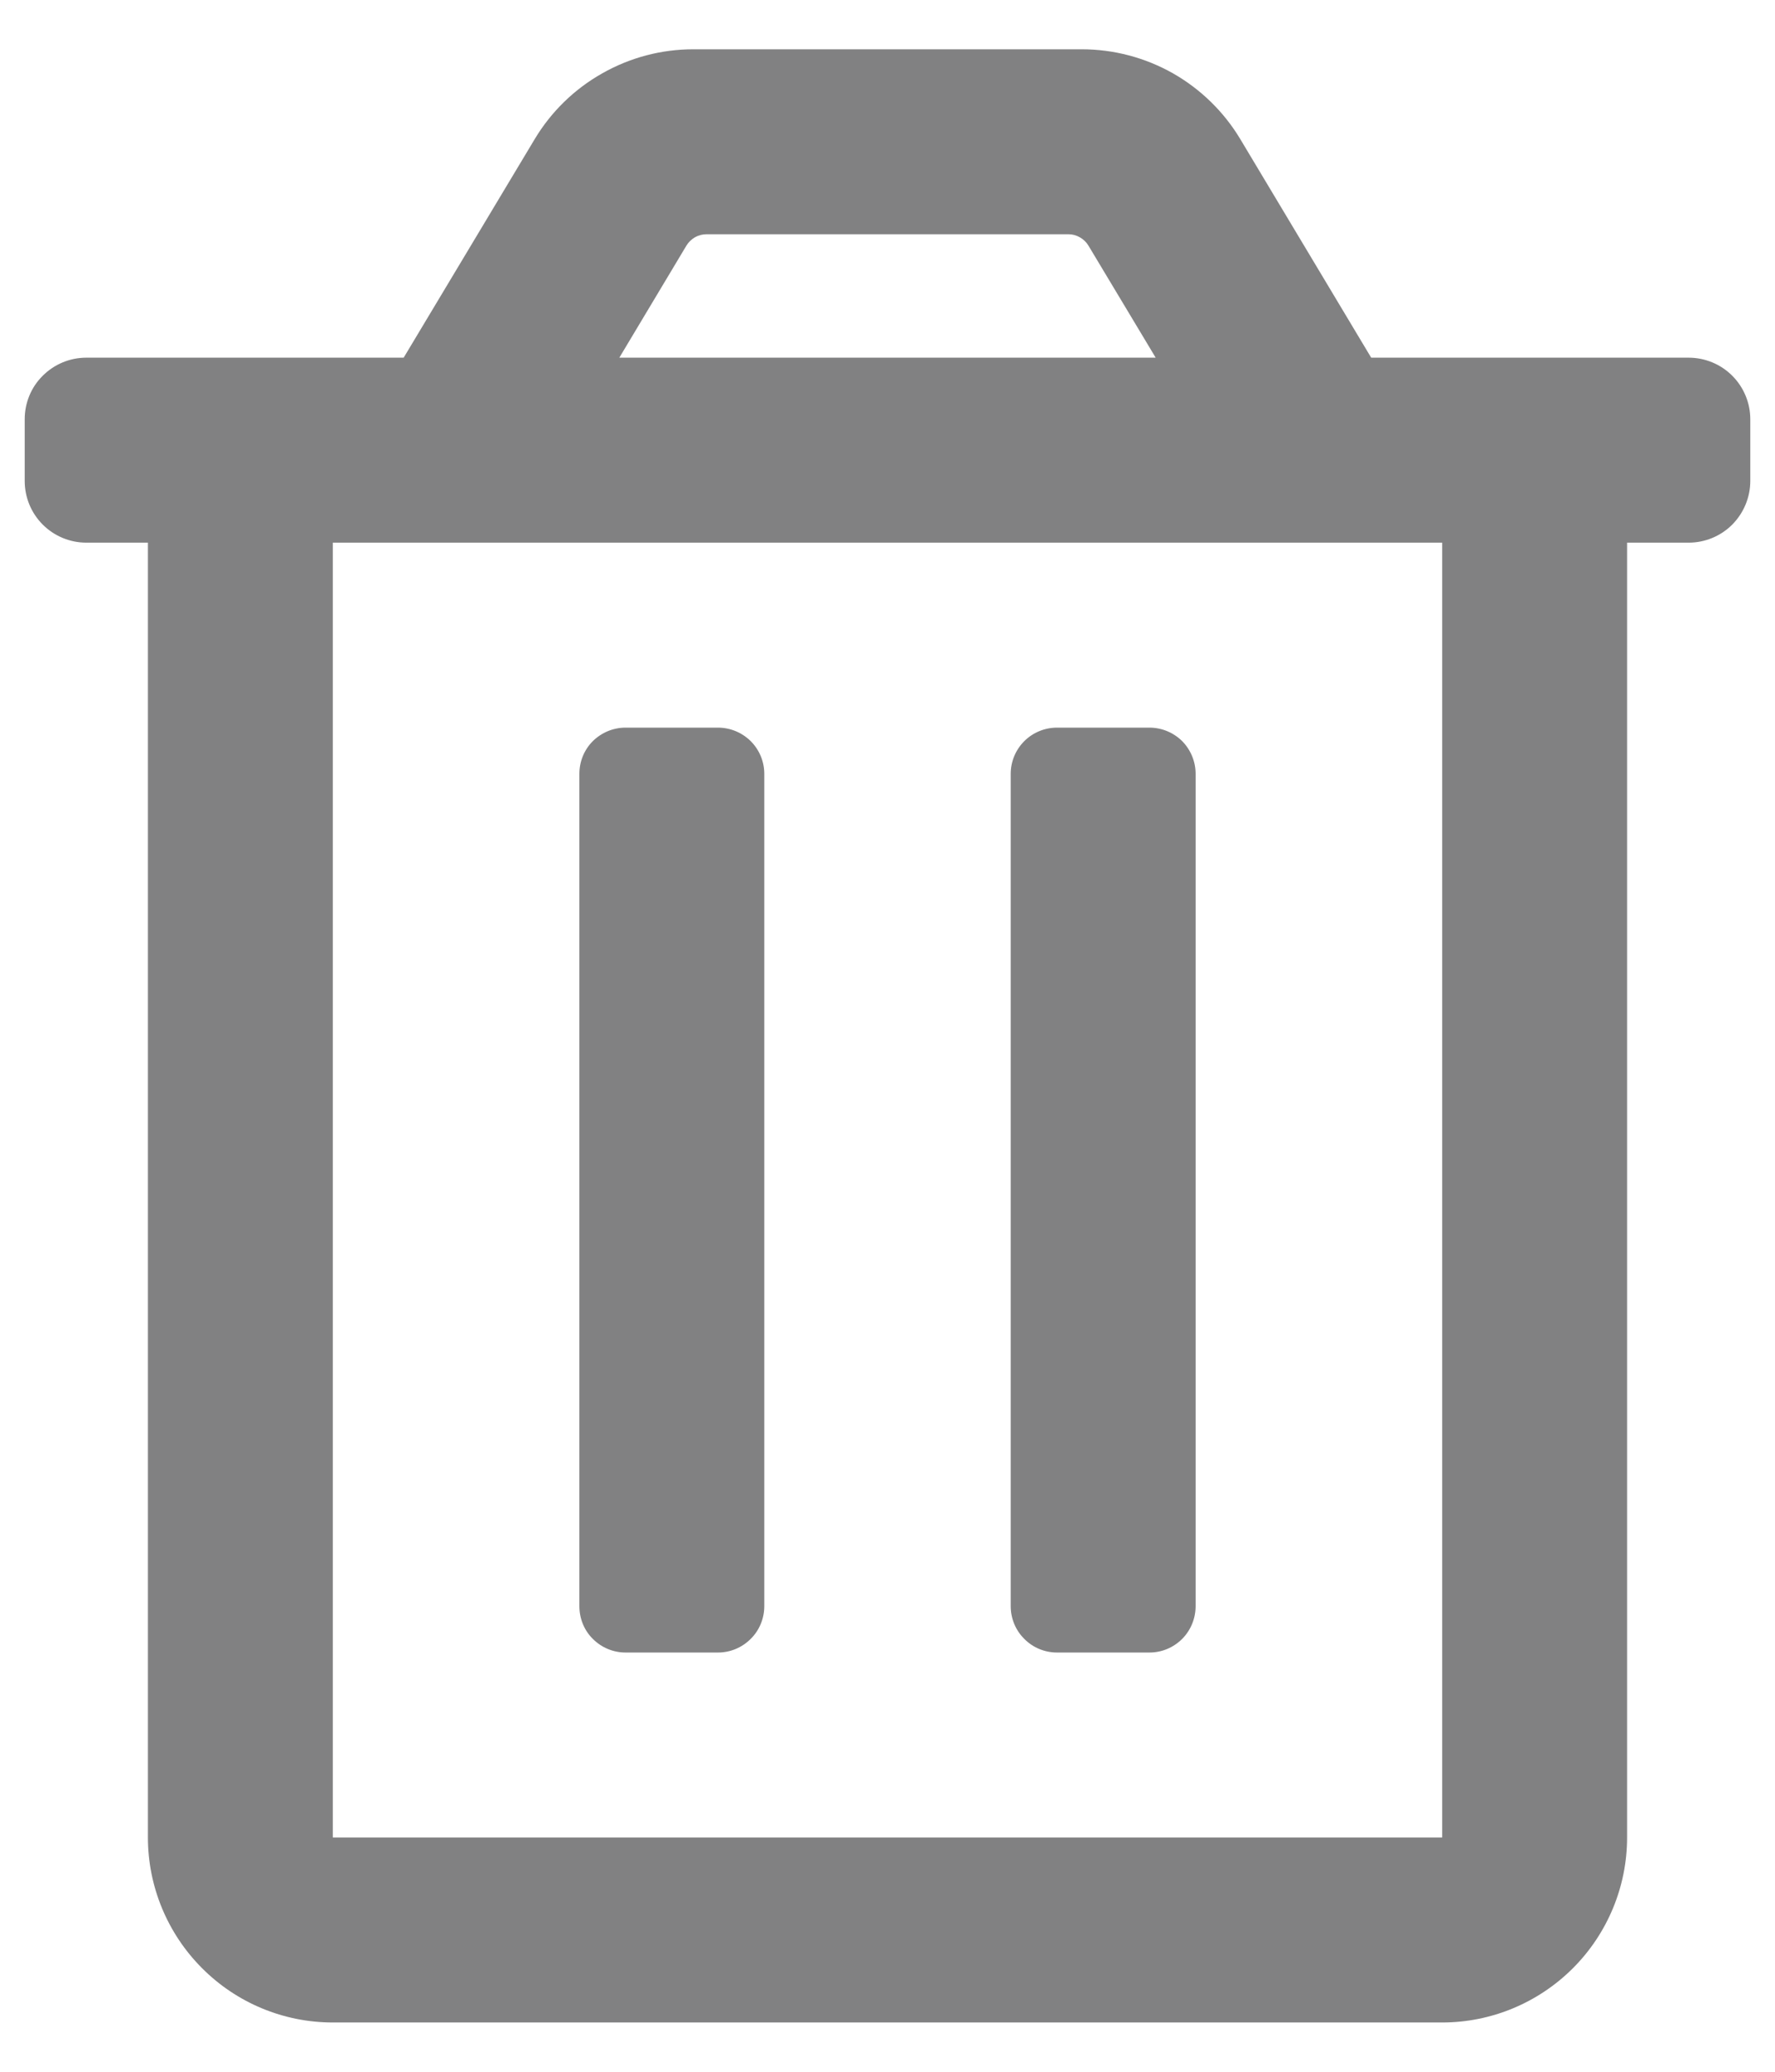 <svg width="12" height="14" viewBox="0 0 12 14" fill="none" xmlns="http://www.w3.org/2000/svg">
<path d="M7.146 11.167H7.771C7.854 11.167 7.933 11.134 7.992 11.075C8.05 11.017 8.083 10.937 8.083 10.854V5.229C8.083 5.146 8.05 5.067 7.992 5.008C7.933 4.95 7.854 4.917 7.771 4.917H7.146C7.063 4.917 6.983 4.95 6.925 5.008C6.866 5.067 6.833 5.146 6.833 5.229V10.854C6.833 10.937 6.866 11.017 6.925 11.075C6.983 11.134 7.063 11.167 7.146 11.167ZM11.416 2.417H9.27L8.385 0.94C8.274 0.755 8.117 0.602 7.929 0.495C7.741 0.389 7.529 0.333 7.313 0.333H4.687C4.471 0.333 4.259 0.389 4.071 0.496C3.883 0.602 3.726 0.755 3.615 0.94L2.729 2.417H0.583C0.473 2.417 0.367 2.461 0.289 2.539C0.21 2.617 0.167 2.723 0.167 2.833L0.167 3.25C0.167 3.36 0.21 3.466 0.289 3.545C0.367 3.623 0.473 3.667 0.583 3.667H1V12.417C1 12.748 1.132 13.066 1.366 13.3C1.6 13.535 1.918 13.667 2.25 13.667H9.75C10.081 13.667 10.399 13.535 10.634 13.3C10.868 13.066 11 12.748 11 12.417V3.667H11.416C11.527 3.667 11.633 3.623 11.711 3.545C11.789 3.466 11.833 3.36 11.833 3.25V2.833C11.833 2.723 11.789 2.617 11.711 2.539C11.633 2.461 11.527 2.417 11.416 2.417ZM4.641 1.659C4.655 1.636 4.675 1.617 4.699 1.603C4.722 1.59 4.749 1.583 4.776 1.583H7.224C7.251 1.583 7.277 1.59 7.301 1.604C7.324 1.617 7.344 1.636 7.358 1.659L7.813 2.417H4.187L4.641 1.659ZM9.75 12.417H2.25V3.667H9.75V12.417ZM4.229 11.167H4.854C4.937 11.167 5.016 11.134 5.075 11.075C5.134 11.017 5.167 10.937 5.167 10.854V5.229C5.167 5.146 5.134 5.067 5.075 5.008C5.016 4.95 4.937 4.917 4.854 4.917H4.229C4.146 4.917 4.067 4.95 4.008 5.008C3.949 5.067 3.917 5.146 3.917 5.229V10.854C3.917 10.937 3.949 11.017 4.008 11.075C4.067 11.134 4.146 11.167 4.229 11.167Z" fill="#818182"/>
</svg>
